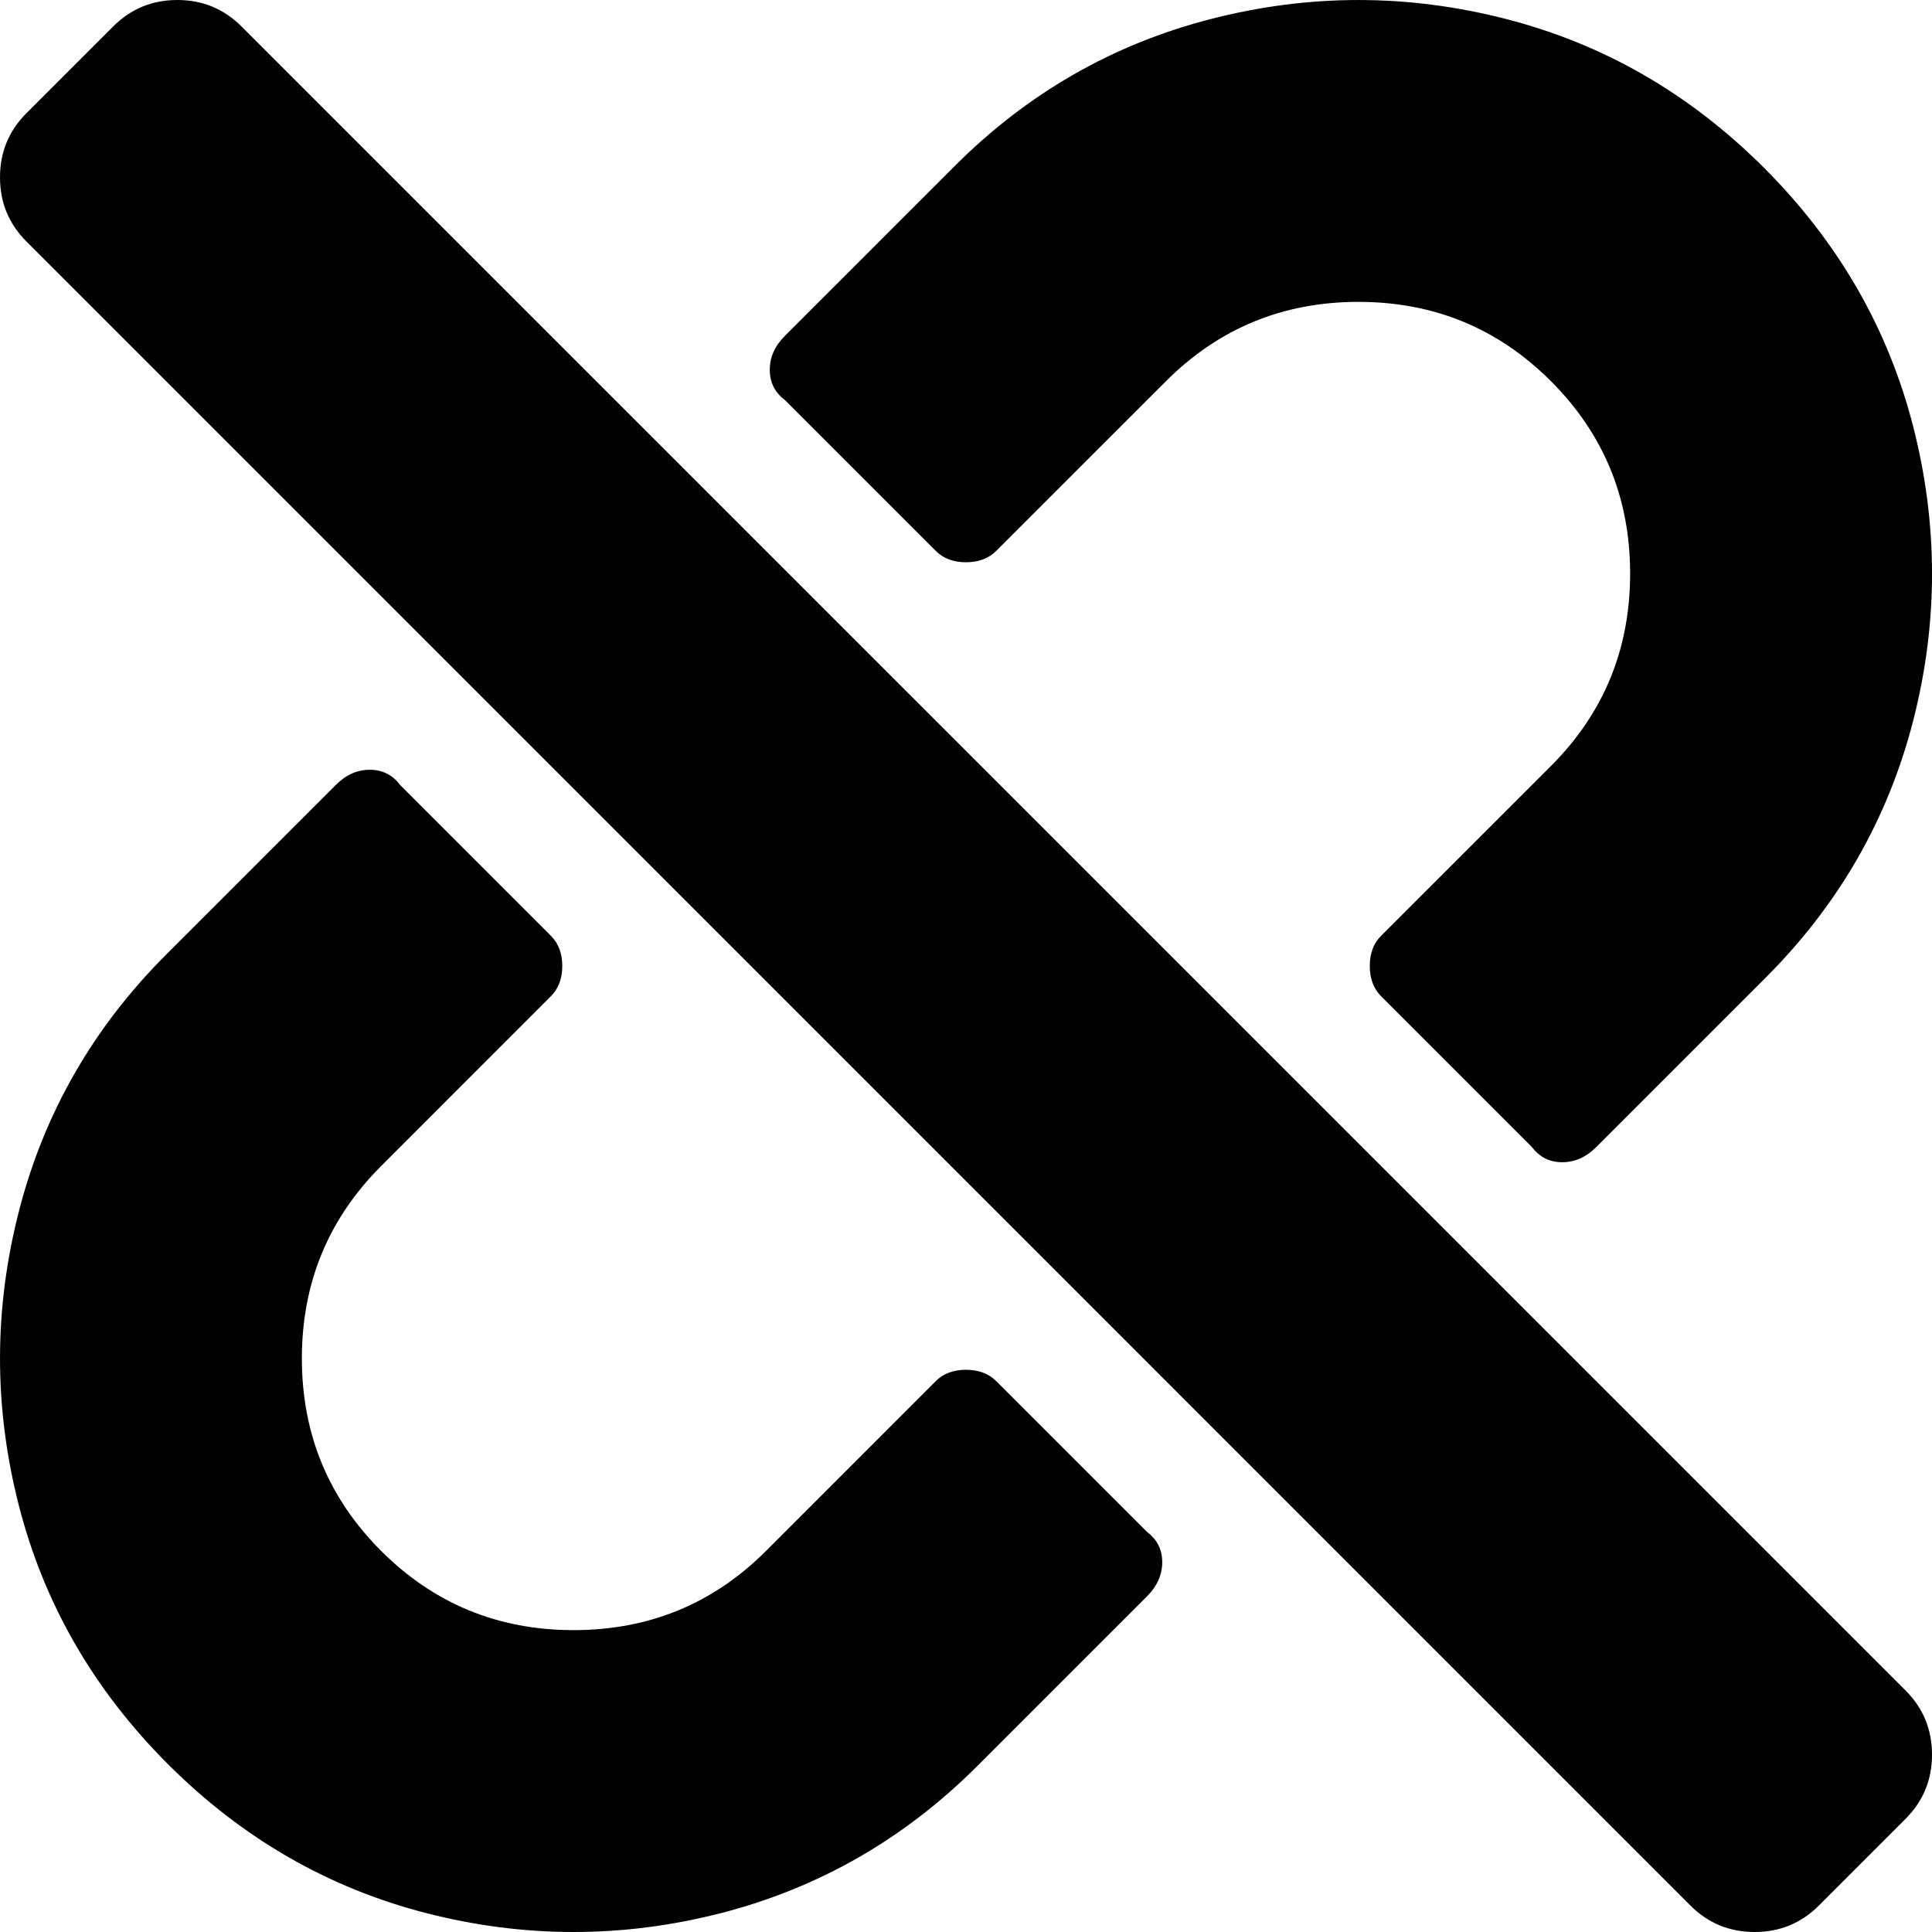 <!-- Generated by IcoMoon.io -->
<svg version="1.1" xmlns="http://www.w3.org/2000/svg" width="32" height="32" viewBox="0 0 32 32">
<title>unlink</title>
<path d="M16.5 22.875c-0.125-0.125-0.292-0.187-0.5-0.187s-0.375 0.062-0.5 0.187l-2.812 2.813c-0.875 0.875-1.938 1.312-3.188 1.312s-2.312-0.437-3.187-1.312c-0.875-0.875-1.313-1.938-1.313-3.188s0.438-2.312 1.313-3.187l2.812-2.813c0.125-0.125 0.188-0.292 0.188-0.5s-0.063-0.375-0.188-0.5l-2.5-2.5c-0.125-0.167-0.292-0.25-0.5-0.25s-0.396 0.083-0.562 0.25l-2.813 2.813c-1.208 1.208-2.021 2.625-2.437 4.25-0.417 1.625-0.417 3.25 0 4.875 0.416 1.625 1.239 3.052 2.468 4.281s2.657 2.052 4.282 2.469c1.625 0.416 3.25 0.416 4.875 0 1.625-0.417 3.041-1.23 4.25-2.438l2.812-2.812c0.167-0.167 0.25-0.355 0.25-0.563s-0.083-0.375-0.25-0.5l-2.5-2.5zM15.5 9.125c0.125 0.125 0.292 0.188 0.5 0.188s0.375-0.063 0.5-0.188l2.813-2.812c0.875-0.875 1.937-1.313 3.187-1.313s2.313 0.438 3.188 1.313c0.875 0.875 1.312 1.937 1.312 3.187s-0.437 2.313-1.312 3.188l-2.813 2.812c-0.125 0.125-0.187 0.292-0.187 0.5s0.062 0.375 0.187 0.5l2.5 2.5c0.125 0.167 0.292 0.25 0.5 0.25s0.396-0.083 0.563-0.25l2.812-2.812c1.208-1.209 2.021-2.625 2.438-4.25s0.416-3.25 0-4.875c-0.417-1.625-1.24-3.053-2.469-4.282s-2.656-2.052-4.281-2.468c-1.625-0.417-3.25-0.417-4.875 0-1.625 0.416-3.042 1.229-4.25 2.437l-2.813 2.813c-0.167 0.166-0.25 0.354-0.25 0.562s0.083 0.375 0.25 0.5l2.5 2.5zM30.125 31.563l1.438-1.438c0.291-0.292 0.437-0.646 0.437-1.062 0-0.417-0.146-0.771-0.437-1.063l-27.563-27.562c-0.292-0.292-0.646-0.438-1.062-0.438s-0.771 0.146-1.063 0.438l-1.437 1.437c-0.292 0.292-0.438 0.646-0.438 1.063s0.146 0.77 0.438 1.062l27.562 27.563c0.292 0.291 0.646 0.437 1.063 0.437s0.77-0.146 1.062-0.437z"></path>
</svg>
